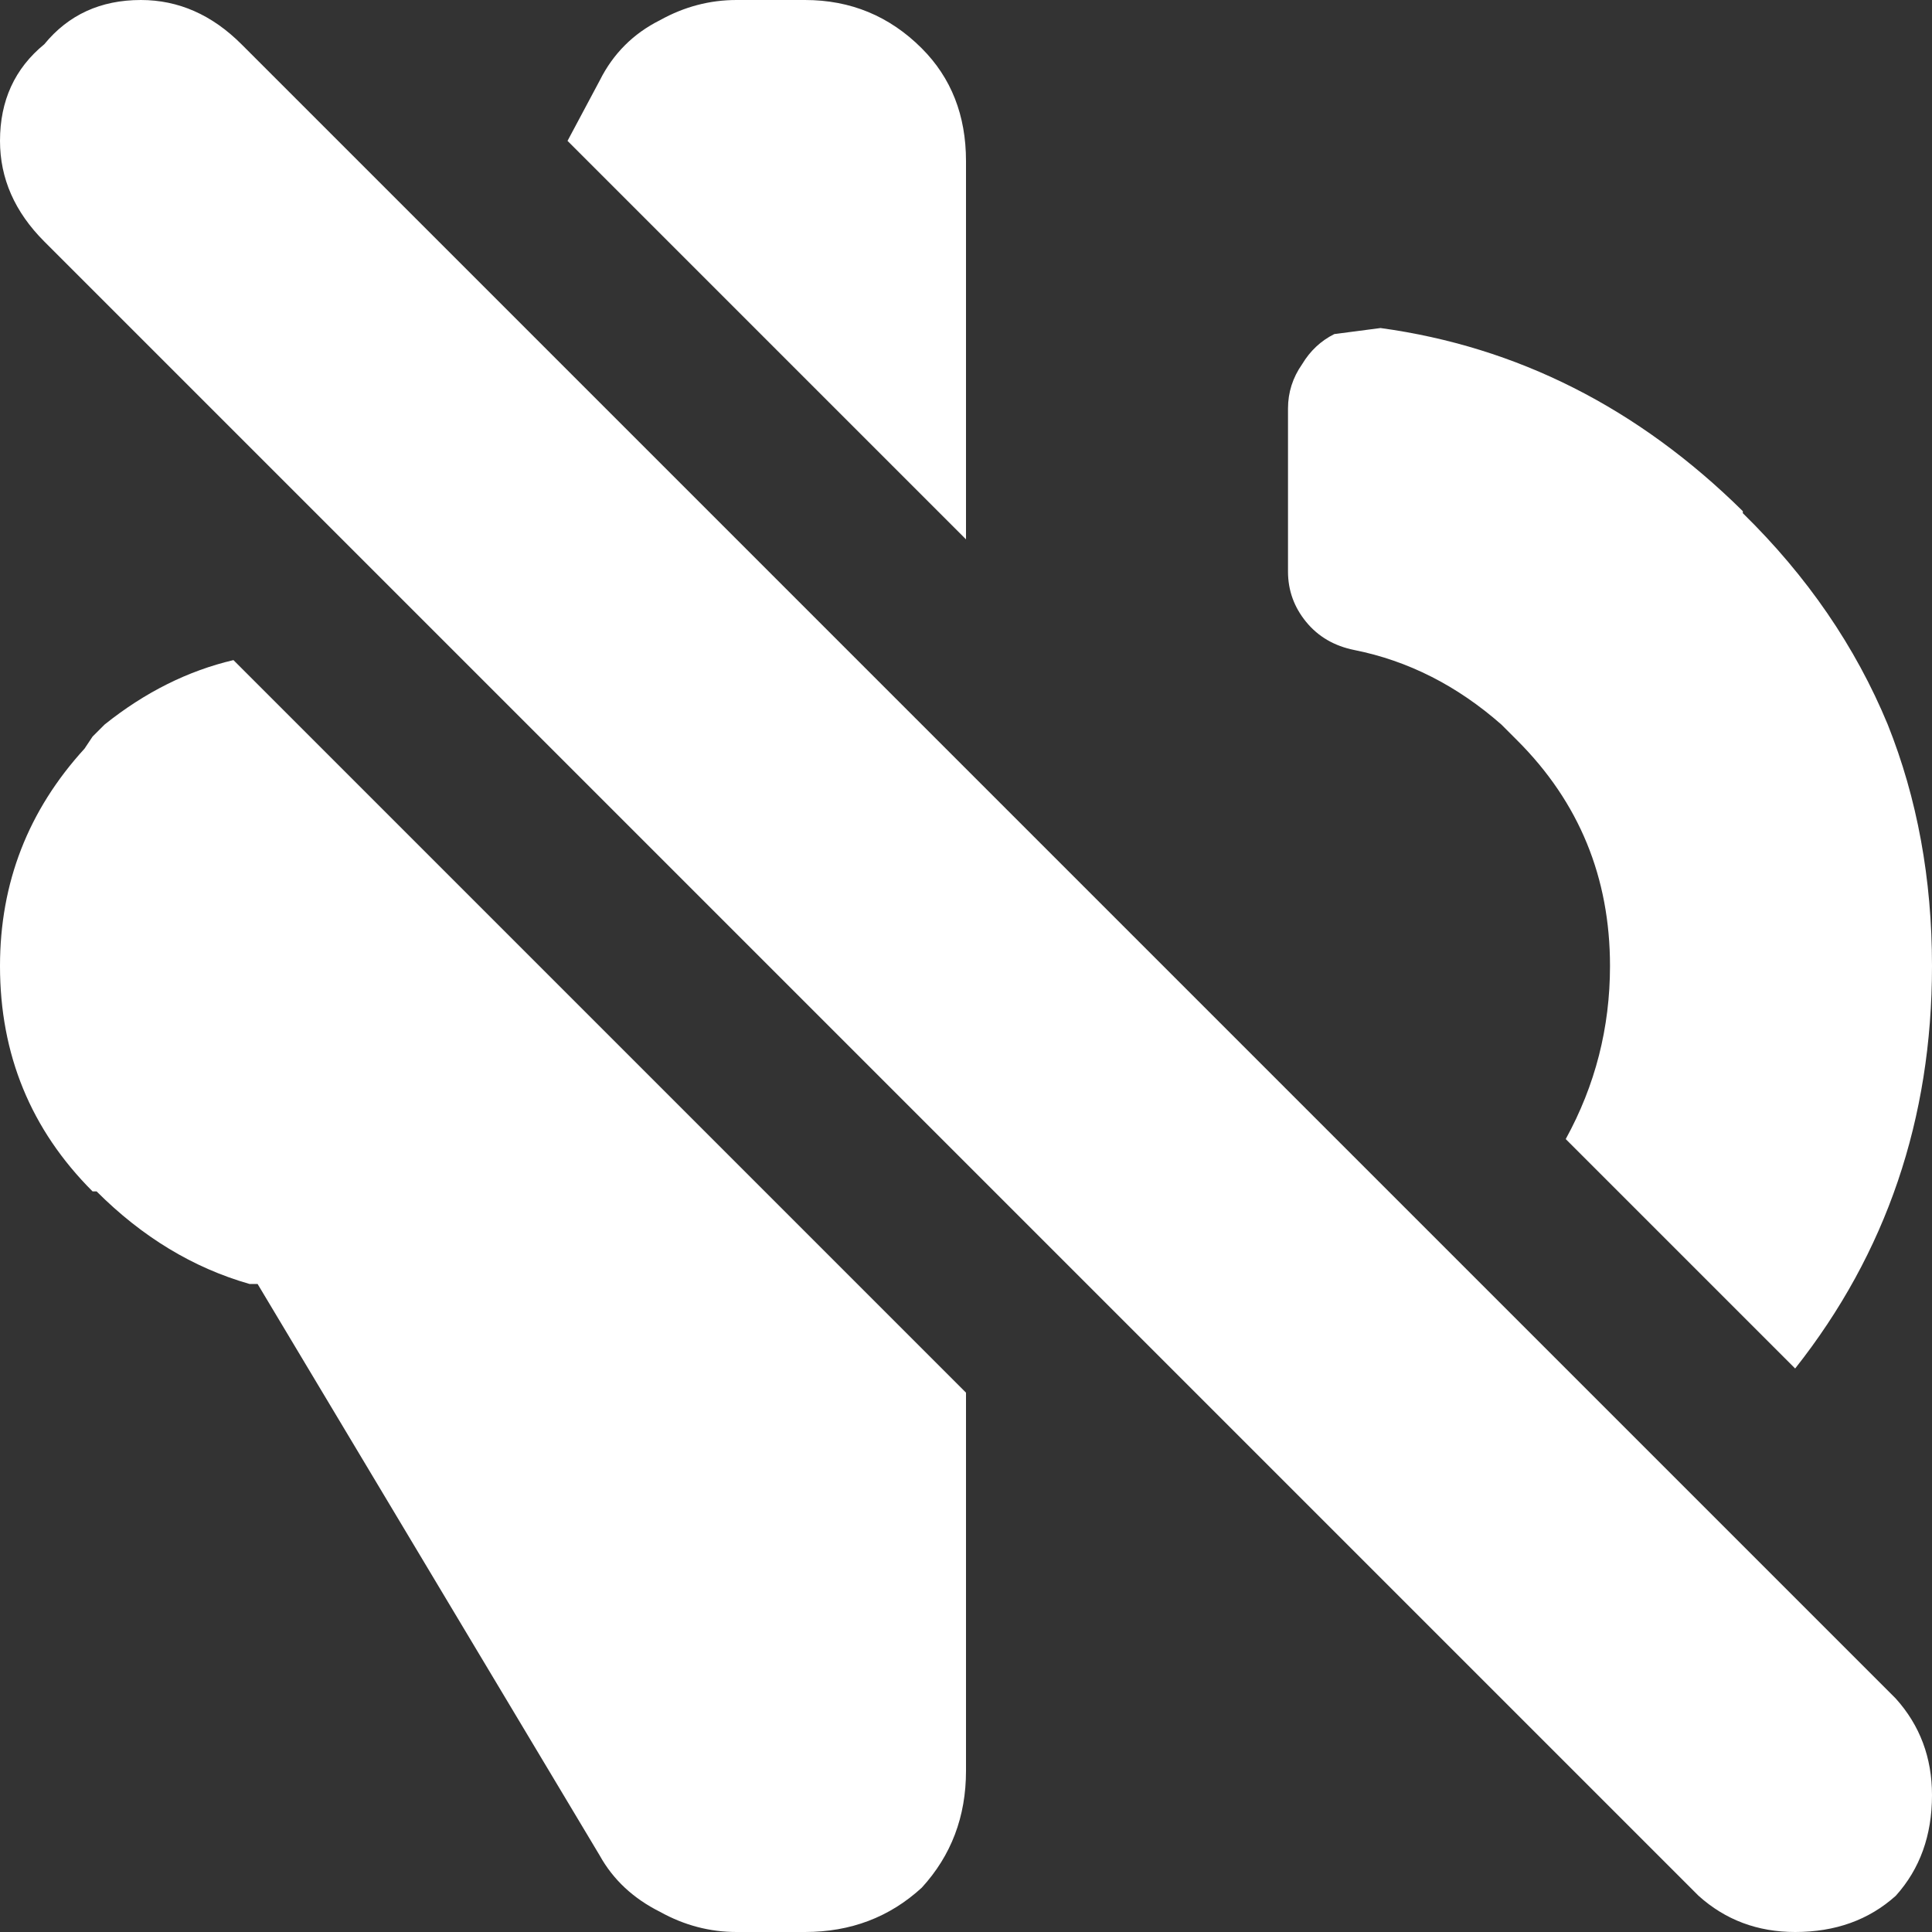 <svg width="48" height="48" xmlns="http://www.w3.org/2000/svg" xmlns:xlink="http://www.w3.org/1999/xlink">
  <rect width="100%" height="100%" fill="#333333" stroke="none"/>
  <defs/>
  <g>
    <path stroke="none" fill="#FFFFFF" d="M48 24 Q48 29.7 44.6 34 L38.9 28.3 Q40 26.3 40 24 40 20.7 37.7 18.4 L37.3 18 Q35.65 16.55 33.65 16.15 32.9 16 32.45 15.45 32 14.9 32 14.2 L32 10.15 Q32 9.55 32.35 9.05 32.65 8.55 33.15 8.3 L34.3 8.15 Q39.4 8.85 43.3 12.7 L43.3 12.75 Q45.7 15.1 46.9 18 48 20.75 48 24 M47.1 42.2 Q48 43.2 48 44.6 48 46.1 47.1 47.1 46.1 48 44.6 48 43.2 48 42.2 47.1 L1.1 6 Q0 4.9 0 3.5 0 2 1.1 1.1 2 0 3.5 0 4.9 0 6 1.1 L47.1 42.2 M14.9 2 Q15.4 1 16.4 0.5 17.3 0 18.3 0 L20 0 Q21.7 0 22.9 1.2 24 2.3 24 4 L24 13.4 14.1 3.5 14.9 2 M2.6 18 Q4.1 16.8 5.8 16.4 L24 34.6 24 44 Q24 45.7 22.9 46.9 21.7 48 20 48 L18.3 48 Q17.3 48 16.4 47.5 15.4 47 14.9 46.1 L6.4 31.9 6.2 31.9 Q4.1 31.3 2.4 29.6 L2.3 29.6 Q0 27.3 0 24 0 20.9 2.1 18.6 L2.3 18.3 2.6 18"/>
  </g>
</svg>